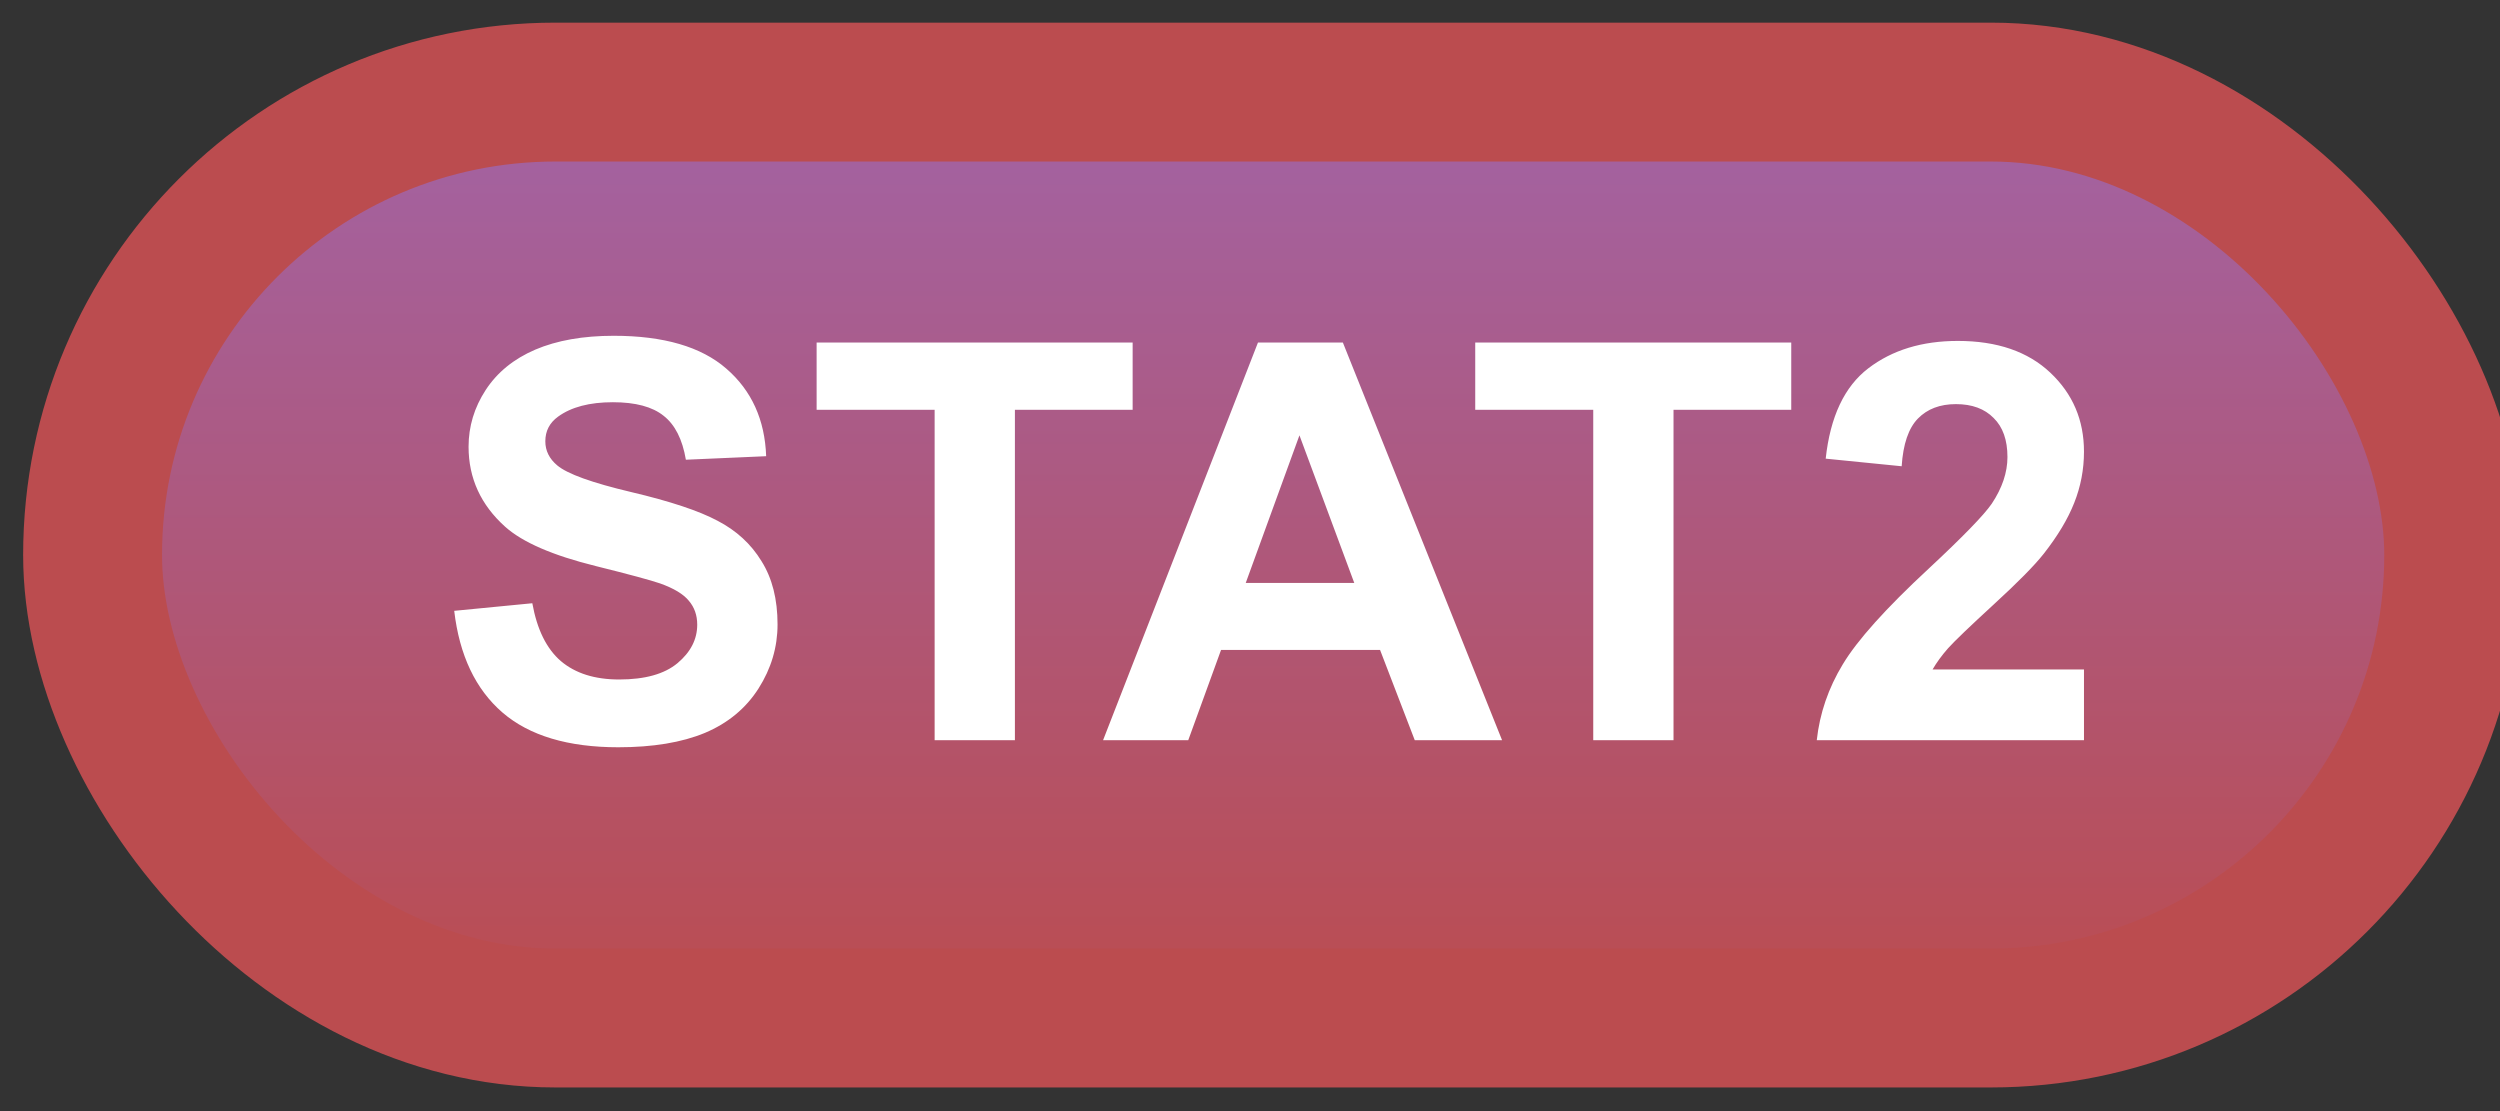 <svg width="54" height="24" viewBox="0 0 54 24" fill="none" xmlns="http://www.w3.org/2000/svg">
<rect x="0" y="0" width="54" height="24" fill="#333333" stroke="none"/>
<rect x="2" y="1.989" width="51" height="20" rx="10" fill="url(#paint0_linear_83_1990)"/>
<rect x="2" y="1.989" width="51" height="20" rx="10" stroke="#BB4C4F" stroke-width="3" stroke-linejoin="round"/>
<path d="M9.811 13.194L11.498 13.03C11.6 13.596 11.805 14.012 12.113 14.278C12.426 14.544 12.846 14.677 13.373 14.677C13.932 14.677 14.352 14.559 14.633 14.325C14.918 14.087 15.06 13.809 15.06 13.493C15.06 13.29 15 13.118 14.879 12.977C14.762 12.833 14.555 12.708 14.258 12.602C14.055 12.532 13.592 12.407 12.869 12.227C11.94 11.997 11.287 11.714 10.912 11.378C10.385 10.905 10.121 10.329 10.121 9.649C10.121 9.212 10.244 8.803 10.49 8.425C10.74 8.042 11.098 7.751 11.562 7.552C12.031 7.352 12.596 7.253 13.256 7.253C14.334 7.253 15.145 7.489 15.688 7.962C16.234 8.434 16.521 9.065 16.549 9.854L14.815 9.93C14.74 9.489 14.58 9.173 14.334 8.981C14.092 8.786 13.727 8.688 13.238 8.688C12.734 8.688 12.34 8.792 12.055 8.999C11.871 9.132 11.779 9.309 11.779 9.532C11.779 9.735 11.865 9.909 12.037 10.053C12.256 10.237 12.787 10.428 13.631 10.628C14.475 10.827 15.098 11.034 15.5 11.249C15.906 11.46 16.223 11.751 16.449 12.122C16.68 12.489 16.795 12.944 16.795 13.487C16.795 13.979 16.658 14.44 16.385 14.87C16.111 15.3 15.725 15.62 15.225 15.831C14.725 16.038 14.102 16.141 13.355 16.141C12.27 16.141 11.435 15.891 10.854 15.391C10.271 14.887 9.924 14.155 9.811 13.194ZM20.188 15.989V8.852H17.639V7.399H24.465V8.852H21.922V15.989H20.188ZM32.445 15.989H30.559L29.809 14.038H26.375L25.666 15.989H23.826L27.172 7.399H29.006L32.445 15.989ZM29.252 12.591L28.068 9.403L26.908 12.591H29.252ZM34.414 15.989V8.852H31.865V7.399H38.691V8.852H36.148V15.989H34.414ZM45.014 14.46V15.989H39.242C39.305 15.411 39.492 14.864 39.805 14.348C40.117 13.829 40.734 13.141 41.656 12.286C42.398 11.595 42.853 11.126 43.022 10.88C43.248 10.54 43.361 10.204 43.361 9.872C43.361 9.505 43.262 9.223 43.062 9.028C42.867 8.829 42.596 8.729 42.248 8.729C41.904 8.729 41.631 8.833 41.428 9.04C41.225 9.247 41.107 9.591 41.076 10.071L39.435 9.907C39.533 9.001 39.84 8.35 40.355 7.956C40.871 7.561 41.516 7.364 42.289 7.364C43.137 7.364 43.803 7.593 44.287 8.05C44.772 8.507 45.014 9.075 45.014 9.755C45.014 10.141 44.943 10.511 44.803 10.862C44.666 11.21 44.447 11.575 44.147 11.958C43.947 12.212 43.588 12.577 43.068 13.053C42.549 13.53 42.219 13.846 42.078 14.003C41.941 14.159 41.83 14.311 41.744 14.46H45.014Z" fill="white"/>
<defs>
<linearGradient id="paint0_linear_83_1990" x1="27.5" y1="21.989" x2="27.5" y2="1.989" gradientUnits="userSpaceOnUse">
<stop stop-color="#BB4C4F"/>
<stop offset="1" stop-color="#A263A5"/>
</linearGradient>
</defs>
</svg>
